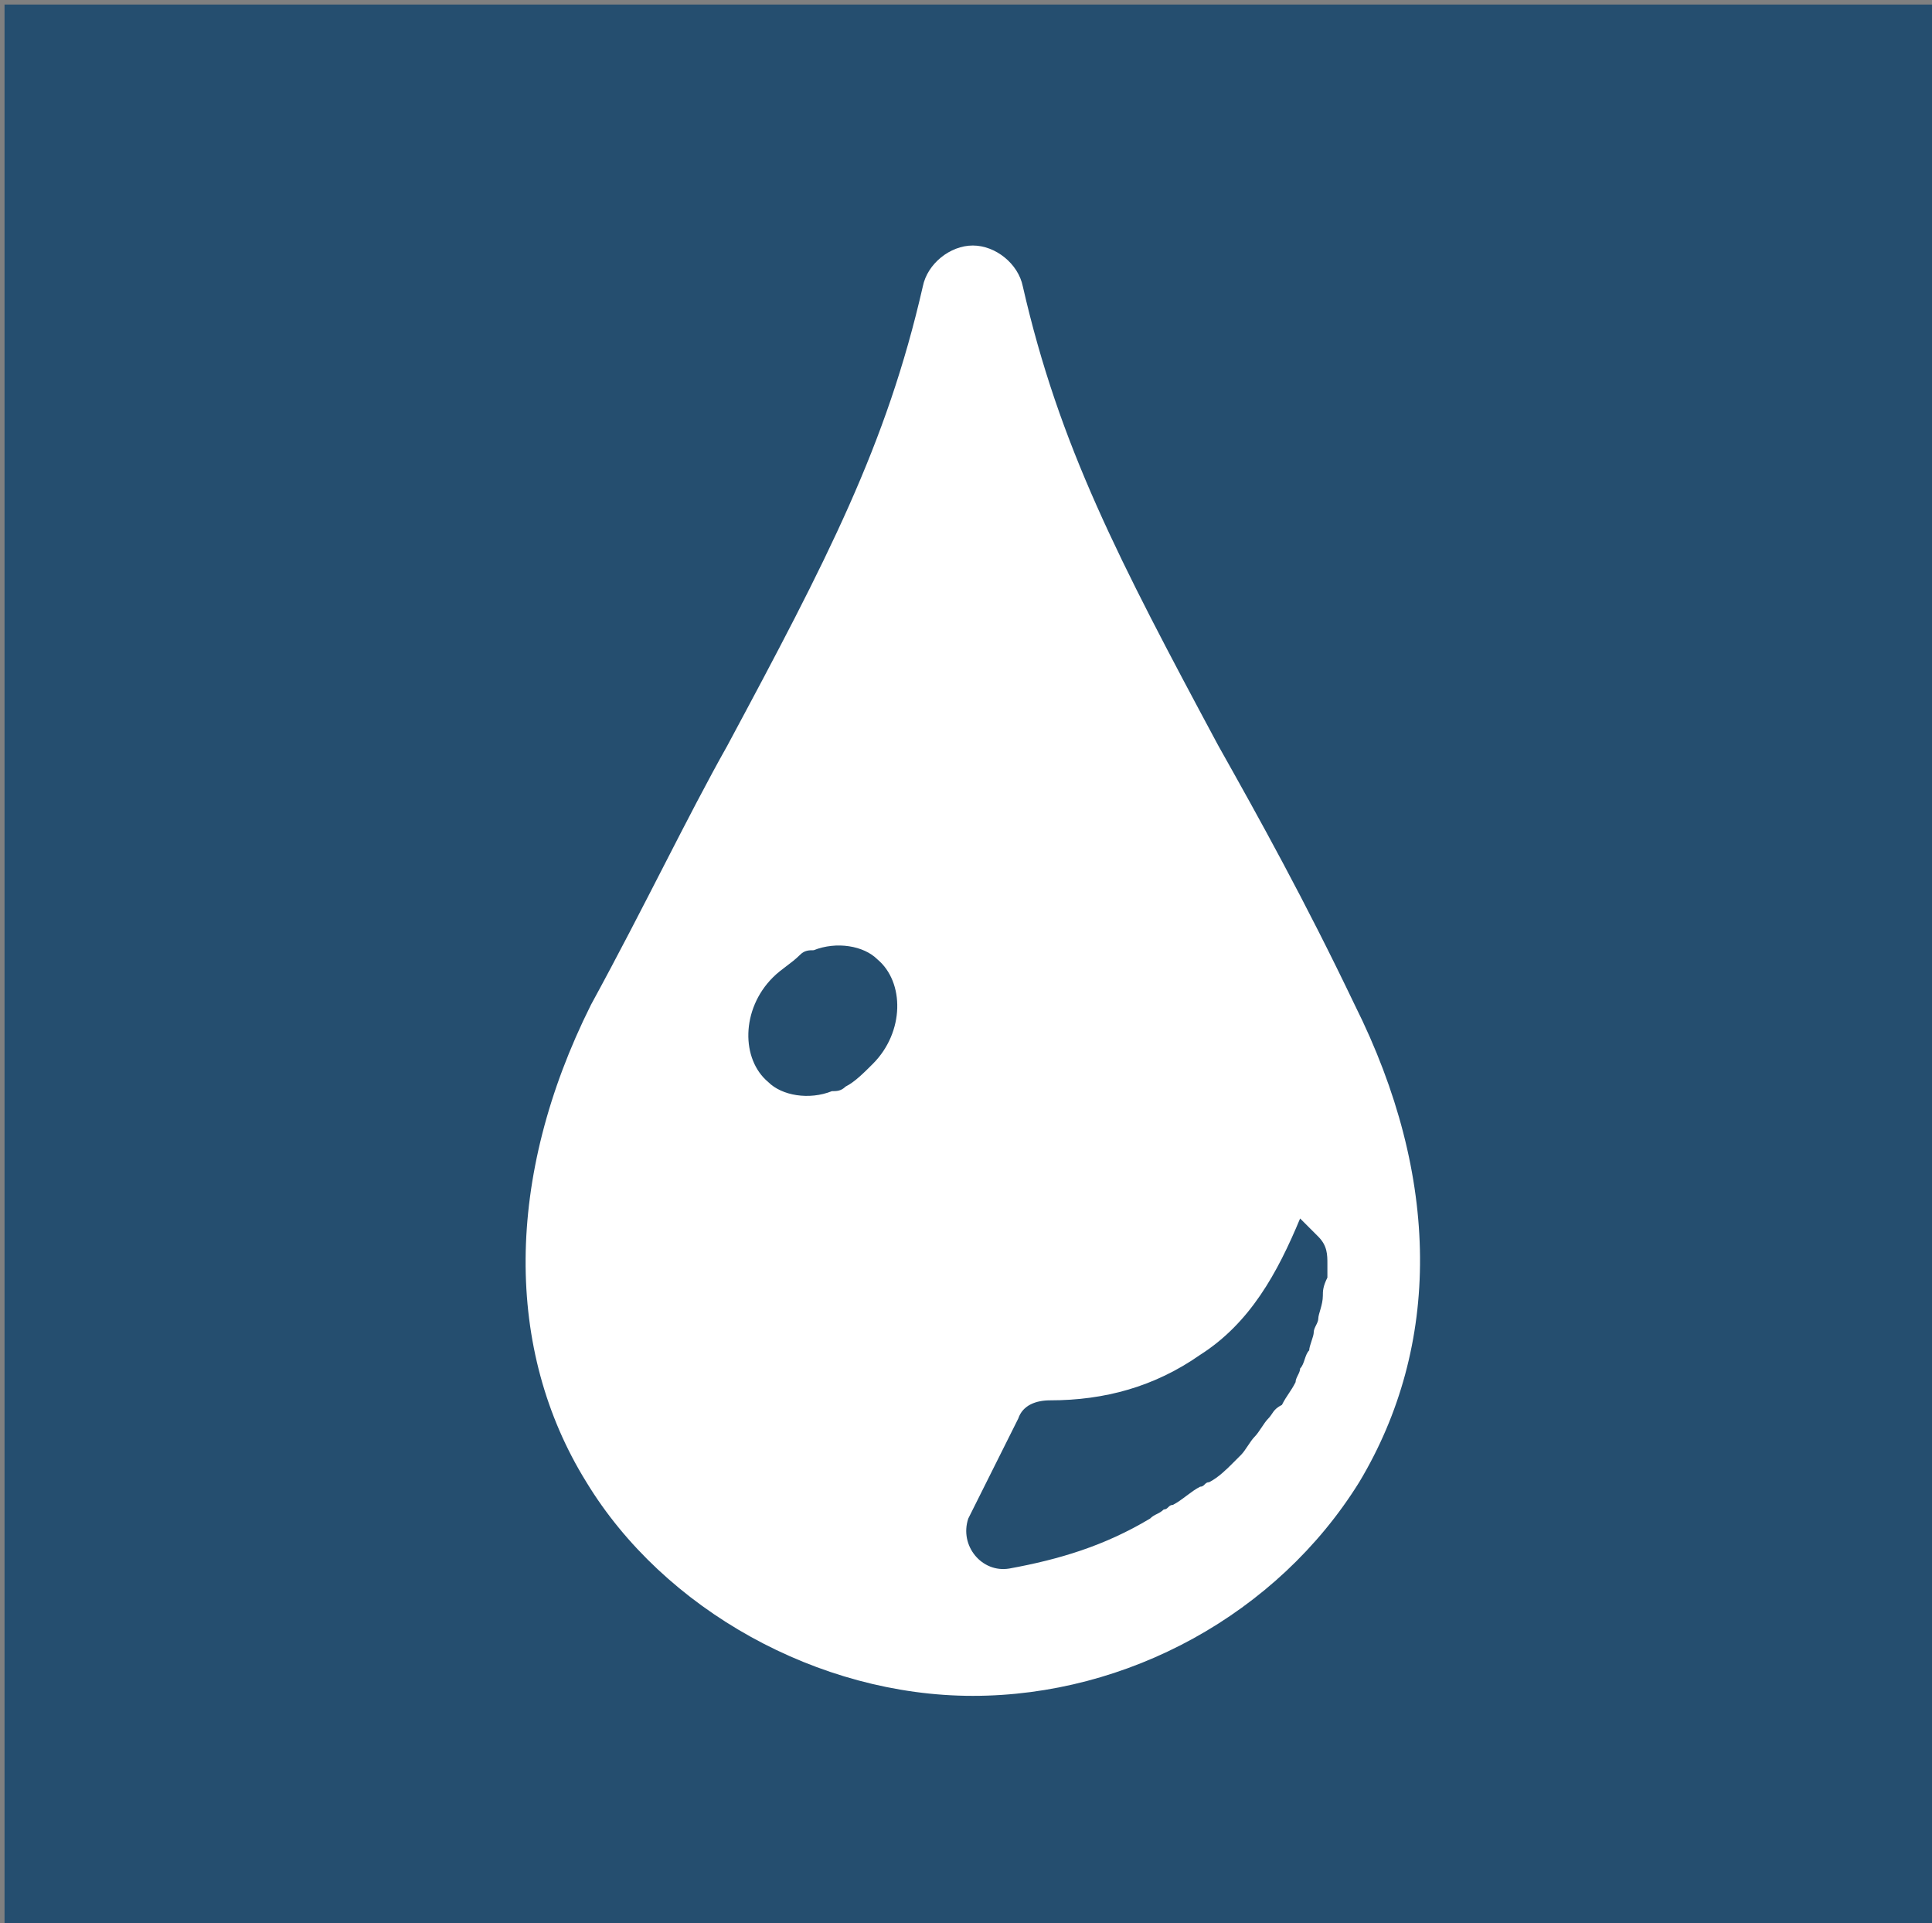 <?xml version="1.0" encoding="utf-8"?>
<!-- Generator: Adobe Illustrator 26.0.3, SVG Export Plug-In . SVG Version: 6.00 Build 0)  -->
<svg version="1.1" id="Lag_1" xmlns="http://www.w3.org/2000/svg" xmlns:xlink="http://www.w3.org/1999/xlink" x="0px" y="0px"
	 viewBox="0 0 42.5 42.3" style="enable-background:new 0 0 42.5 42.3;" xml:space="preserve">
<rect x="0" y="0" width="42.5" height="42.3" fill="#808080" stroke="none"/>
<style type="text/css">
	.st0{fill:#254E6F;}
	.st1{fill:#FFFFFF;}
</style>
<g>
	<rect x="0.1" y="0.1" class="st0" width="42.5" height="42.5"/>
	<g>
		<path class="st1" d="M29.8,22.1c-1.1-2.3-2.1-4.1-3-5.7c-2.2-4.1-3.5-6.6-4.3-10.1c-0.1-0.5-0.6-0.9-1.1-0.9c-0.5,0-1,0.4-1.1,0.9
			c-0.8,3.5-2.1,6-4.3,10.1c-0.9,1.6-1.8,3.5-3,5.7c-1.9,3.8-1.9,7.6-0.1,10.5c1.7,2.8,5.1,4.7,8.5,4.7c3.4,0,6.7-1.8,8.5-4.7
			C31.7,29.6,31.7,25.9,29.8,22.1z M29.1,28.5c0,0.2-0.1,0.4-0.1,0.5c0,0.1-0.1,0.2-0.1,0.3c0,0.1-0.1,0.3-0.1,0.4
			c-0.1,0.1-0.1,0.3-0.2,0.4c0,0.1-0.1,0.2-0.1,0.3c-0.1,0.2-0.2,0.3-0.3,0.5C28,31,28,31.1,27.9,31.2c-0.1,0.1-0.2,0.3-0.3,0.4
			c-0.1,0.1-0.2,0.3-0.3,0.4c-0.1,0.1-0.2,0.2-0.2,0.2c-0.1,0.1-0.3,0.3-0.5,0.4c-0.1,0-0.1,0.1-0.2,0.1c-0.2,0.1-0.4,0.3-0.6,0.4
			c-0.1,0-0.1,0.1-0.2,0.1c-0.1,0.1-0.2,0.1-0.3,0.2c-1,0.6-2,0.9-3.1,1.1c-0.6,0.1-1.1-0.5-0.9-1.1l1.1-2.2
			c0.1-0.3,0.4-0.4,0.7-0.4c1.2,0,2.3-0.3,3.3-1c1.1-0.7,1.7-1.8,2.2-3l0.4,0.4c0.2,0.2,0.2,0.4,0.2,0.6c0,0.1,0,0.2,0,0.3
			C29.1,28.3,29.1,28.4,29.1,28.5z M18.6,23.9c-0.1,0.1-0.2,0.1-0.3,0.1c0,0,0,0,0,0c-0.5,0.2-1.1,0.1-1.4-0.2
			c-0.6-0.5-0.6-1.6,0.1-2.3c0.2-0.2,0.4-0.3,0.6-0.5c0,0,0,0,0,0c0.1-0.1,0.2-0.1,0.3-0.1c0,0,0,0,0,0c0.5-0.2,1.1-0.1,1.4,0.2
			c0.6,0.5,0.6,1.6-0.1,2.3C19,23.6,18.8,23.8,18.6,23.9C18.6,23.9,18.6,23.9,18.6,23.9z"/>
	</g>
</g>
</svg>
